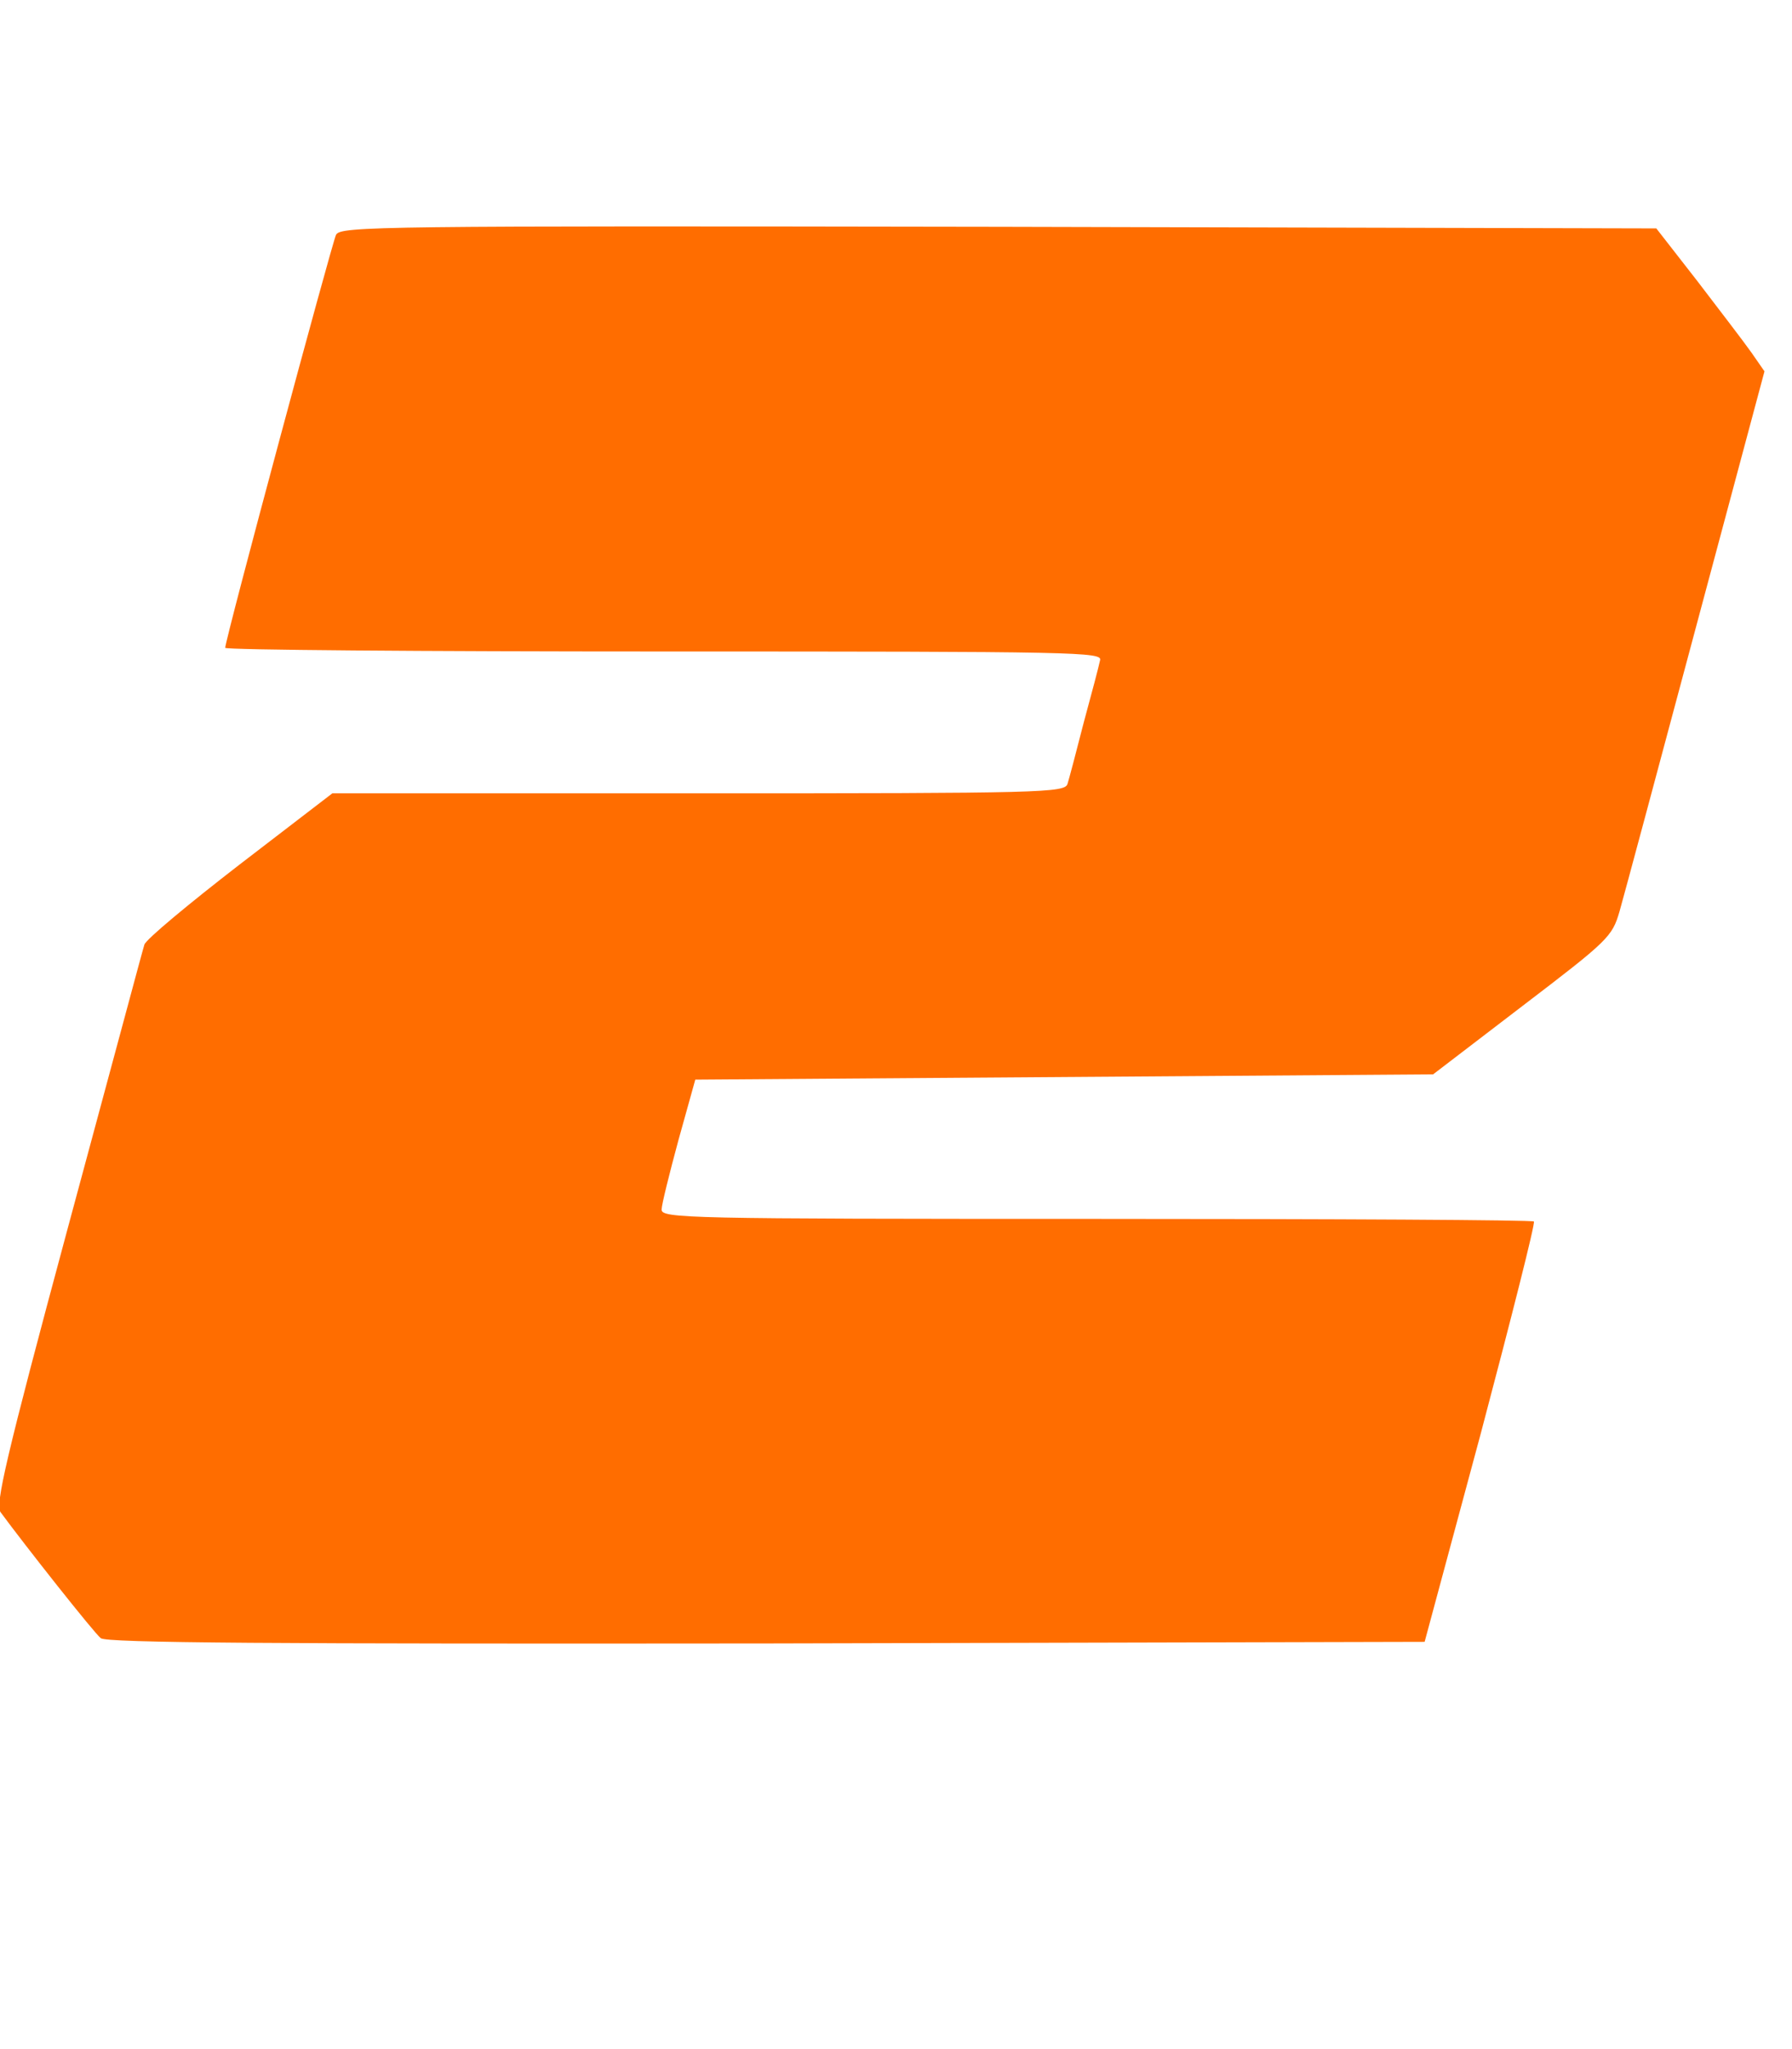 <svg viewBox="0 0 28 32" fill="none" version="1.1" xmlns="http://www.w3.org/2000/svg" xmlns:xlink="http://www.w3.org/1999/xlink">


<path fill="#ff6d00" d="M5.25 3.668c-0.066 0.139-1.731 6.318-1.731 6.449 0 0.033 3.085 0.057 6.859 0.057 6.49 0 6.851 0.008 6.81 0.139-0.016 0.082-0.131 0.517-0.254 0.968-0.115 0.451-0.23 0.886-0.254 0.96-0.041 0.139-0.386 0.148-5.76 0.148h-5.727l-1.444 1.108c-0.796 0.615-1.469 1.173-1.493 1.255-0.025 0.074-0.558 2.068-1.198 4.431-0.976 3.618-1.132 4.316-1.050 4.431 0.386 0.525 1.469 1.895 1.567 1.969 0.090 0.074 2.65 0.090 10.404 0.082l10.281-0.025 0.878-3.257c0.476-1.797 0.853-3.282 0.829-3.307s-3.102-0.041-6.843-0.041c-6.416 0-6.794-0.008-6.786-0.148 0-0.074 0.123-0.566 0.263-1.083l0.263-0.944 11.528-0.082 1.395-1.067c1.346-1.026 1.403-1.083 1.518-1.477 0.066-0.23 0.599-2.215 1.19-4.423l1.075-4.012-0.205-0.295c-0.115-0.164-0.501-0.665-0.845-1.116l-0.64-0.821-10.273-0.025c-9.723-0.016-10.281-0.008-10.355 0.123z"></path>



</svg>
